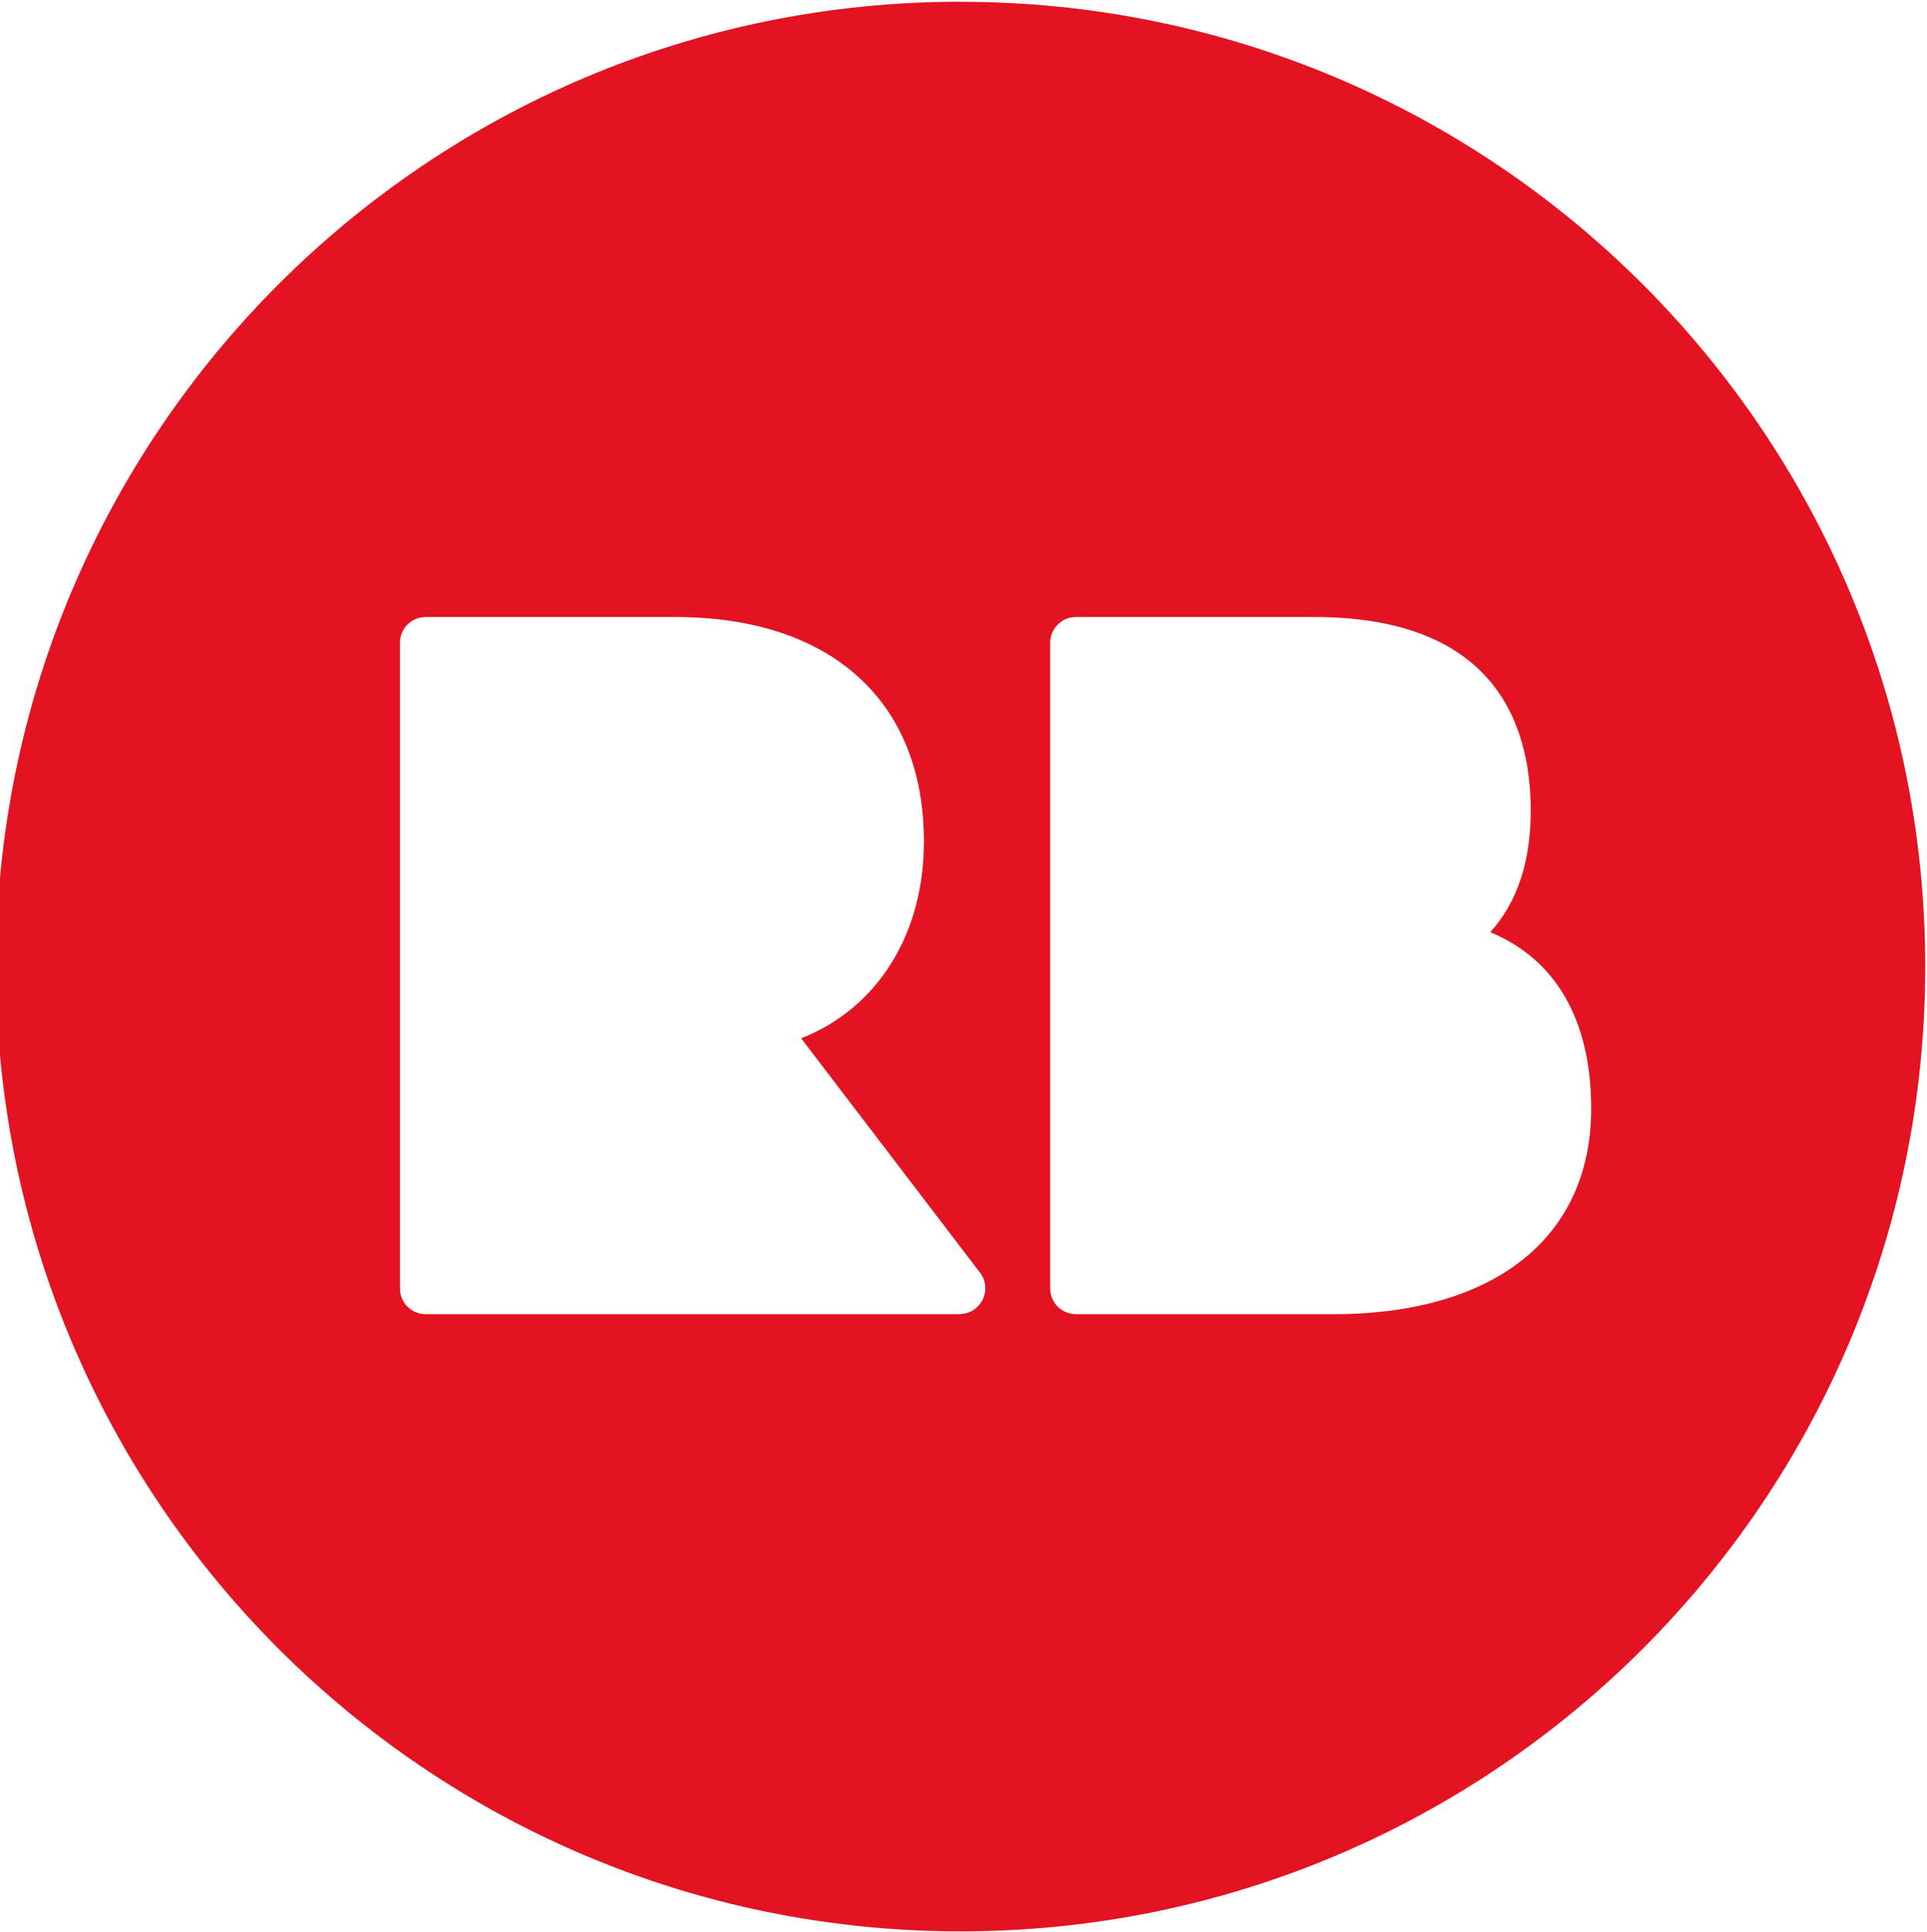<svg width="849" height="851" viewBox="0 0 849 851" fill="none" xmlns="http://www.w3.org/2000/svg">
<path d="M587.316 578.893H474.022C471.007 578.886 468.118 577.681 465.991 575.544C463.865 573.407 462.674 570.513 462.681 567.498V283.165C462.681 276.884 467.768 271.798 474.022 271.798H579.061C657.888 271.798 674.428 318.213 674.428 357.125C674.428 379.639 668.452 397.51 656.583 410.628C685.49 422.551 701.055 449.429 701.055 488.311C701.055 545.039 658.528 578.893 587.316 578.893ZM422.824 578.89H187.513C186.021 578.887 184.545 578.589 183.169 578.014C181.792 577.439 180.543 576.598 179.492 575.54C178.441 574.481 177.61 573.226 177.045 571.845C176.48 570.465 176.193 568.987 176.2 567.495V283.162C176.2 276.881 181.259 271.795 187.513 271.795H297.443C366.097 271.795 407.067 308.761 407.067 370.686C407.067 411.877 386.36 444.229 352.977 457.374L431.277 559.961C432.713 561.602 433.648 563.621 433.971 565.778C434.294 567.935 433.992 570.14 433.099 572.13C432.206 574.12 430.761 575.812 428.936 577.005C427.11 578.198 424.98 578.842 422.799 578.861M423.216 0.755C188.521 0.755 -1.773 191.031 -1.773 425.723C-1.773 660.469 188.513 850.755 423.237 850.755C657.962 850.755 848.227 660.478 848.227 425.765C848.227 191.053 657.996 0.797 423.258 0.797" fill="#E41321"/>
</svg>
